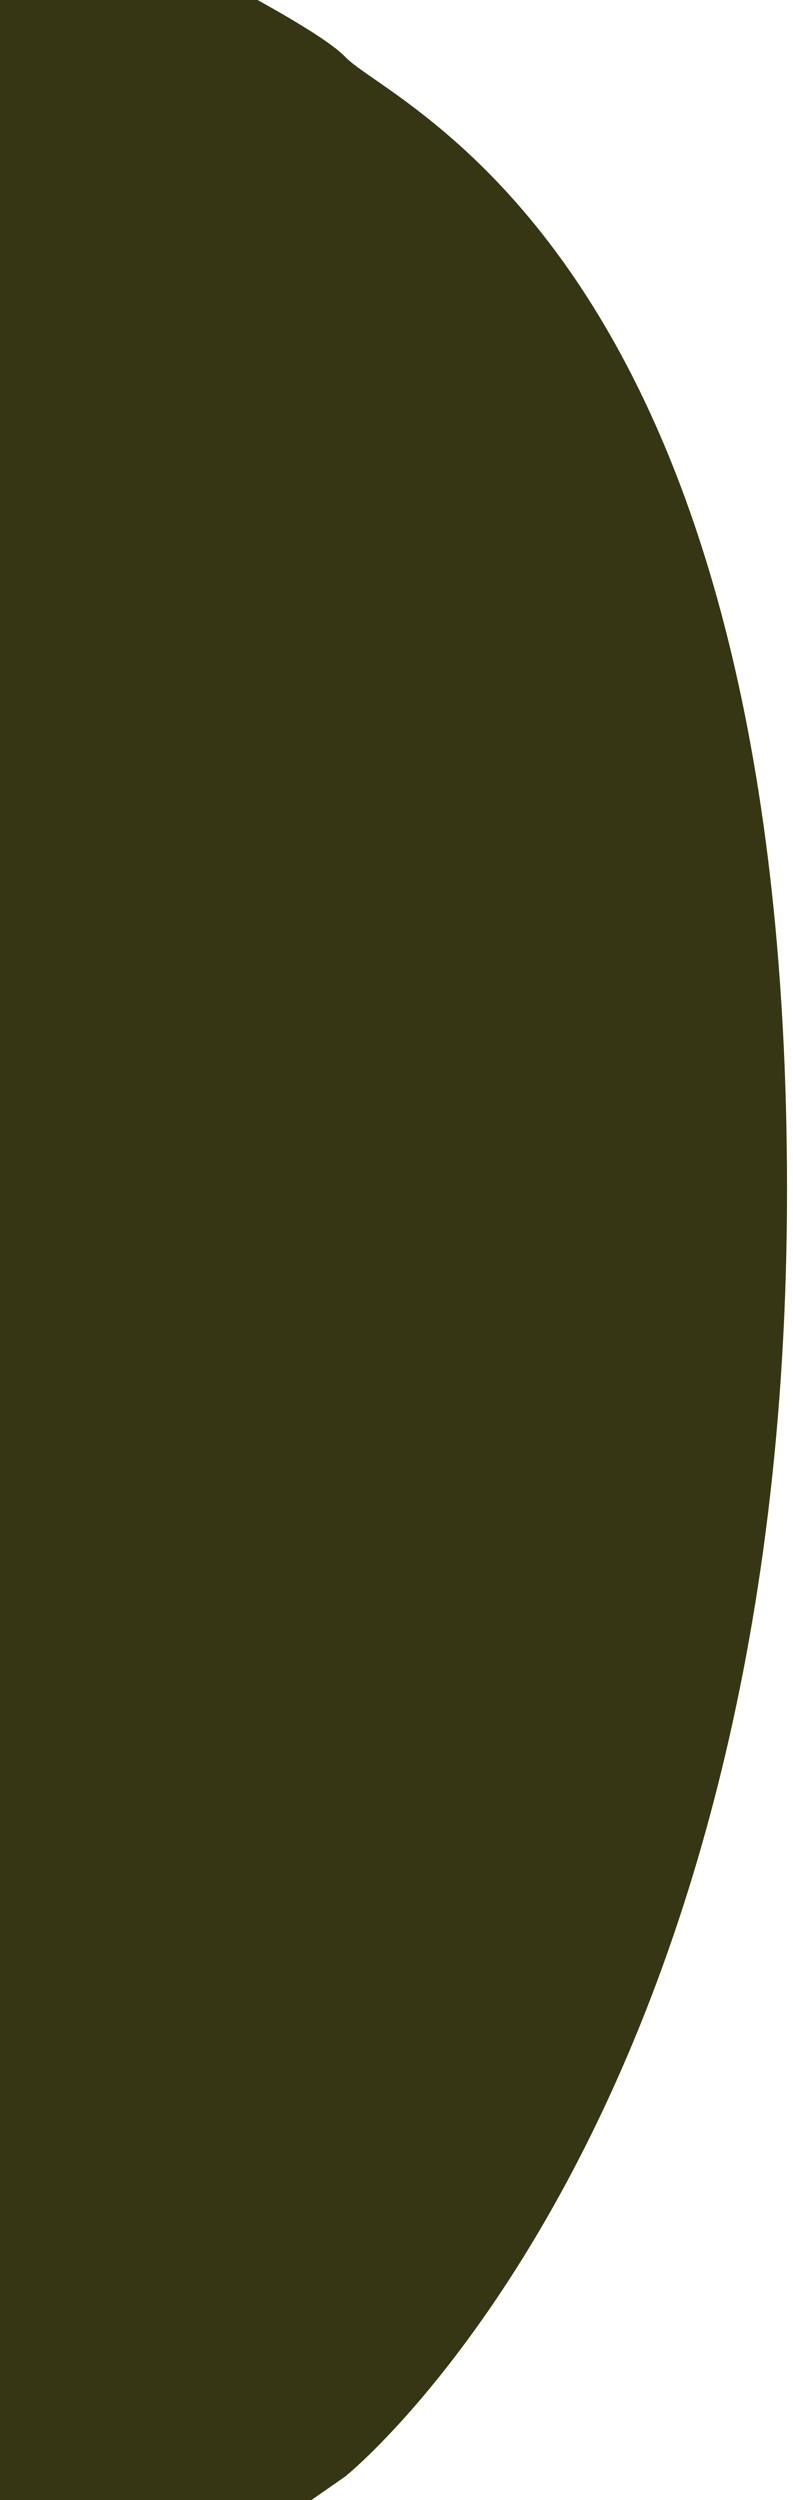 <svg width="127" height="400" viewBox="0 0 127 400" fill="none" xmlns="http://www.w3.org/2000/svg">
<path d="M126.044 190.364C126.044 40.989 62.758 16.932 55.283 9.1C47.808 1.267 -9 -25.027 -9 -25.027V441L55.283 396.243C55.283 396.243 126.044 339.738 126.044 190.364Z" fill="#373614"/>
</svg>
